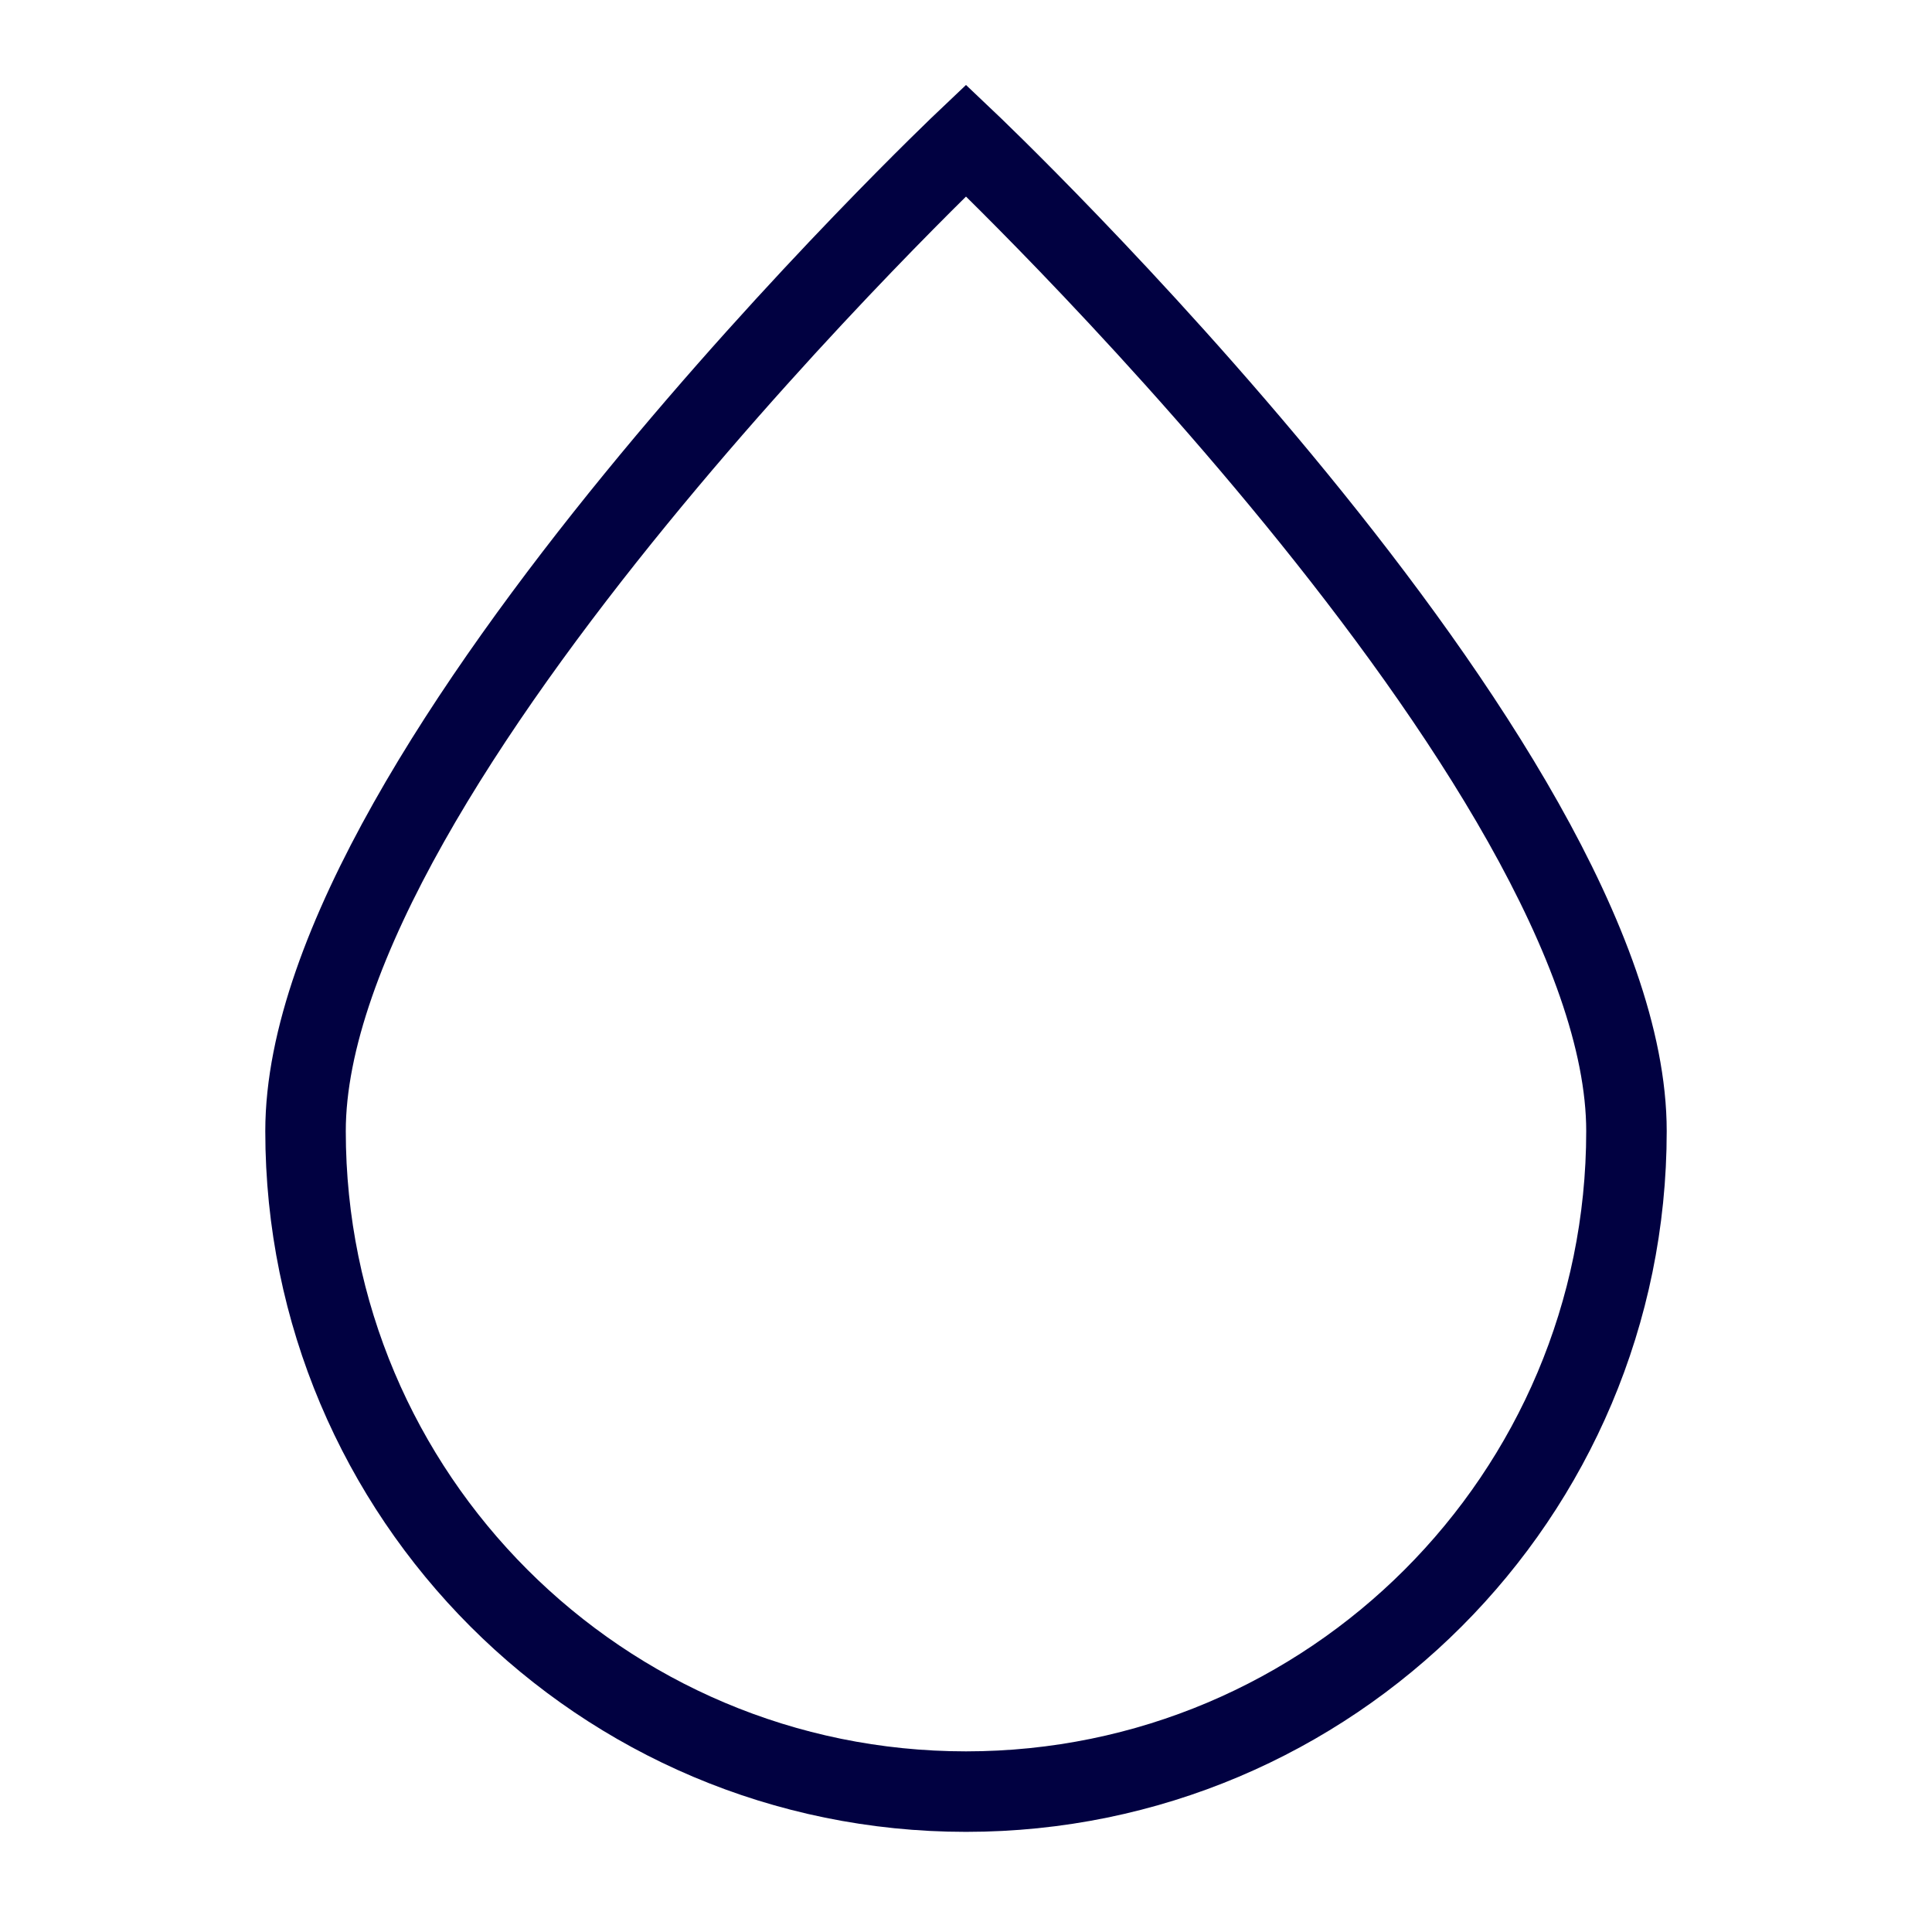 <svg width="48" height="48" viewBox="0 0 48 48" fill="none" xmlns="http://www.w3.org/2000/svg">
<path d="M40.409 28.102C40.409 19.04 24 3.489 24 3.489C24 3.489 7.591 19.04 7.591 28.102C7.591 37.165 14.937 44.512 24 44.512C33.063 44.512 40.409 37.165 40.409 28.102Z" stroke="#010141" stroke-width="2"/>
</svg>
